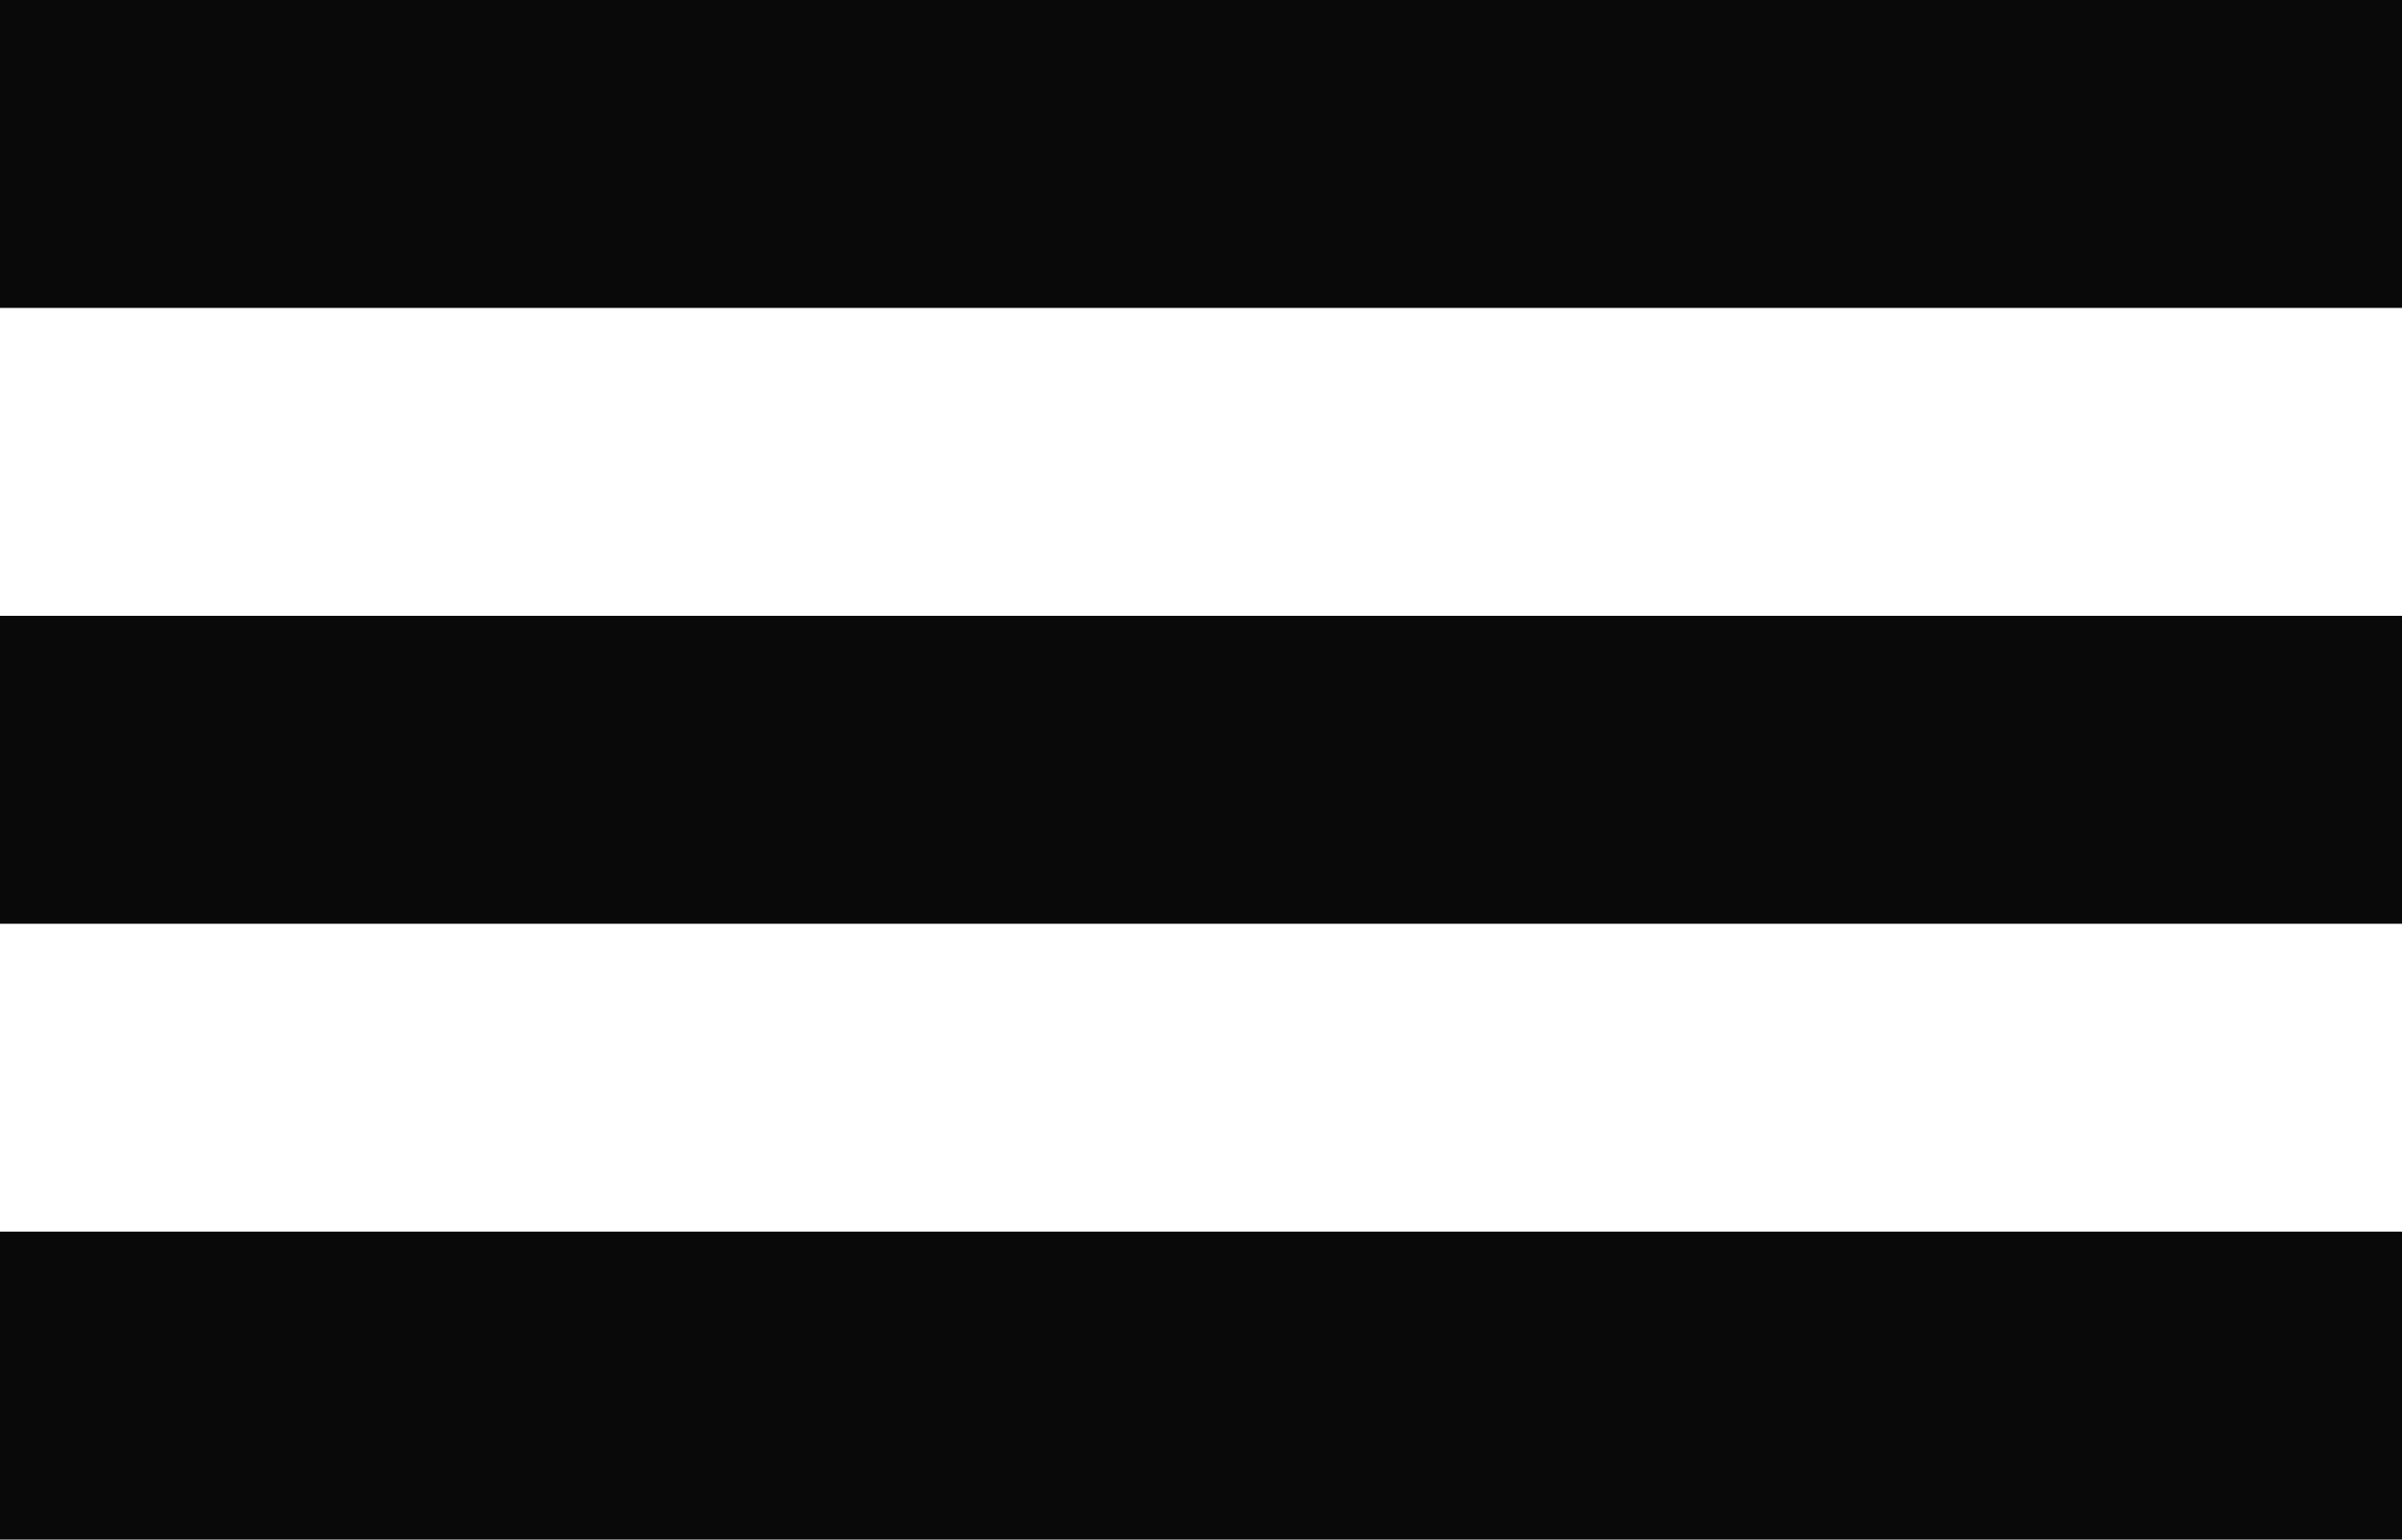 <svg xmlns="http://www.w3.org/2000/svg" width="39" height="25" viewBox="0 0 39 25">
  <defs>
    <style>
      .cls-1 {
        fill: #090909;
      }
    </style>
  </defs>
  <g id="Group_1" data-name="Group 1" transform="translate(-163 -16)">
    <rect id="Rectangle_1" data-name="Rectangle 1" class="cls-1" width="39" height="5" transform="translate(163 16)"/>
    <rect id="Rectangle_2" data-name="Rectangle 2" class="cls-1" width="39" height="5" transform="translate(163 26)"/>
    <rect id="Rectangle_3" data-name="Rectangle 3" class="cls-1" width="39" height="5" transform="translate(163 36)"/>
  </g>
</svg>

